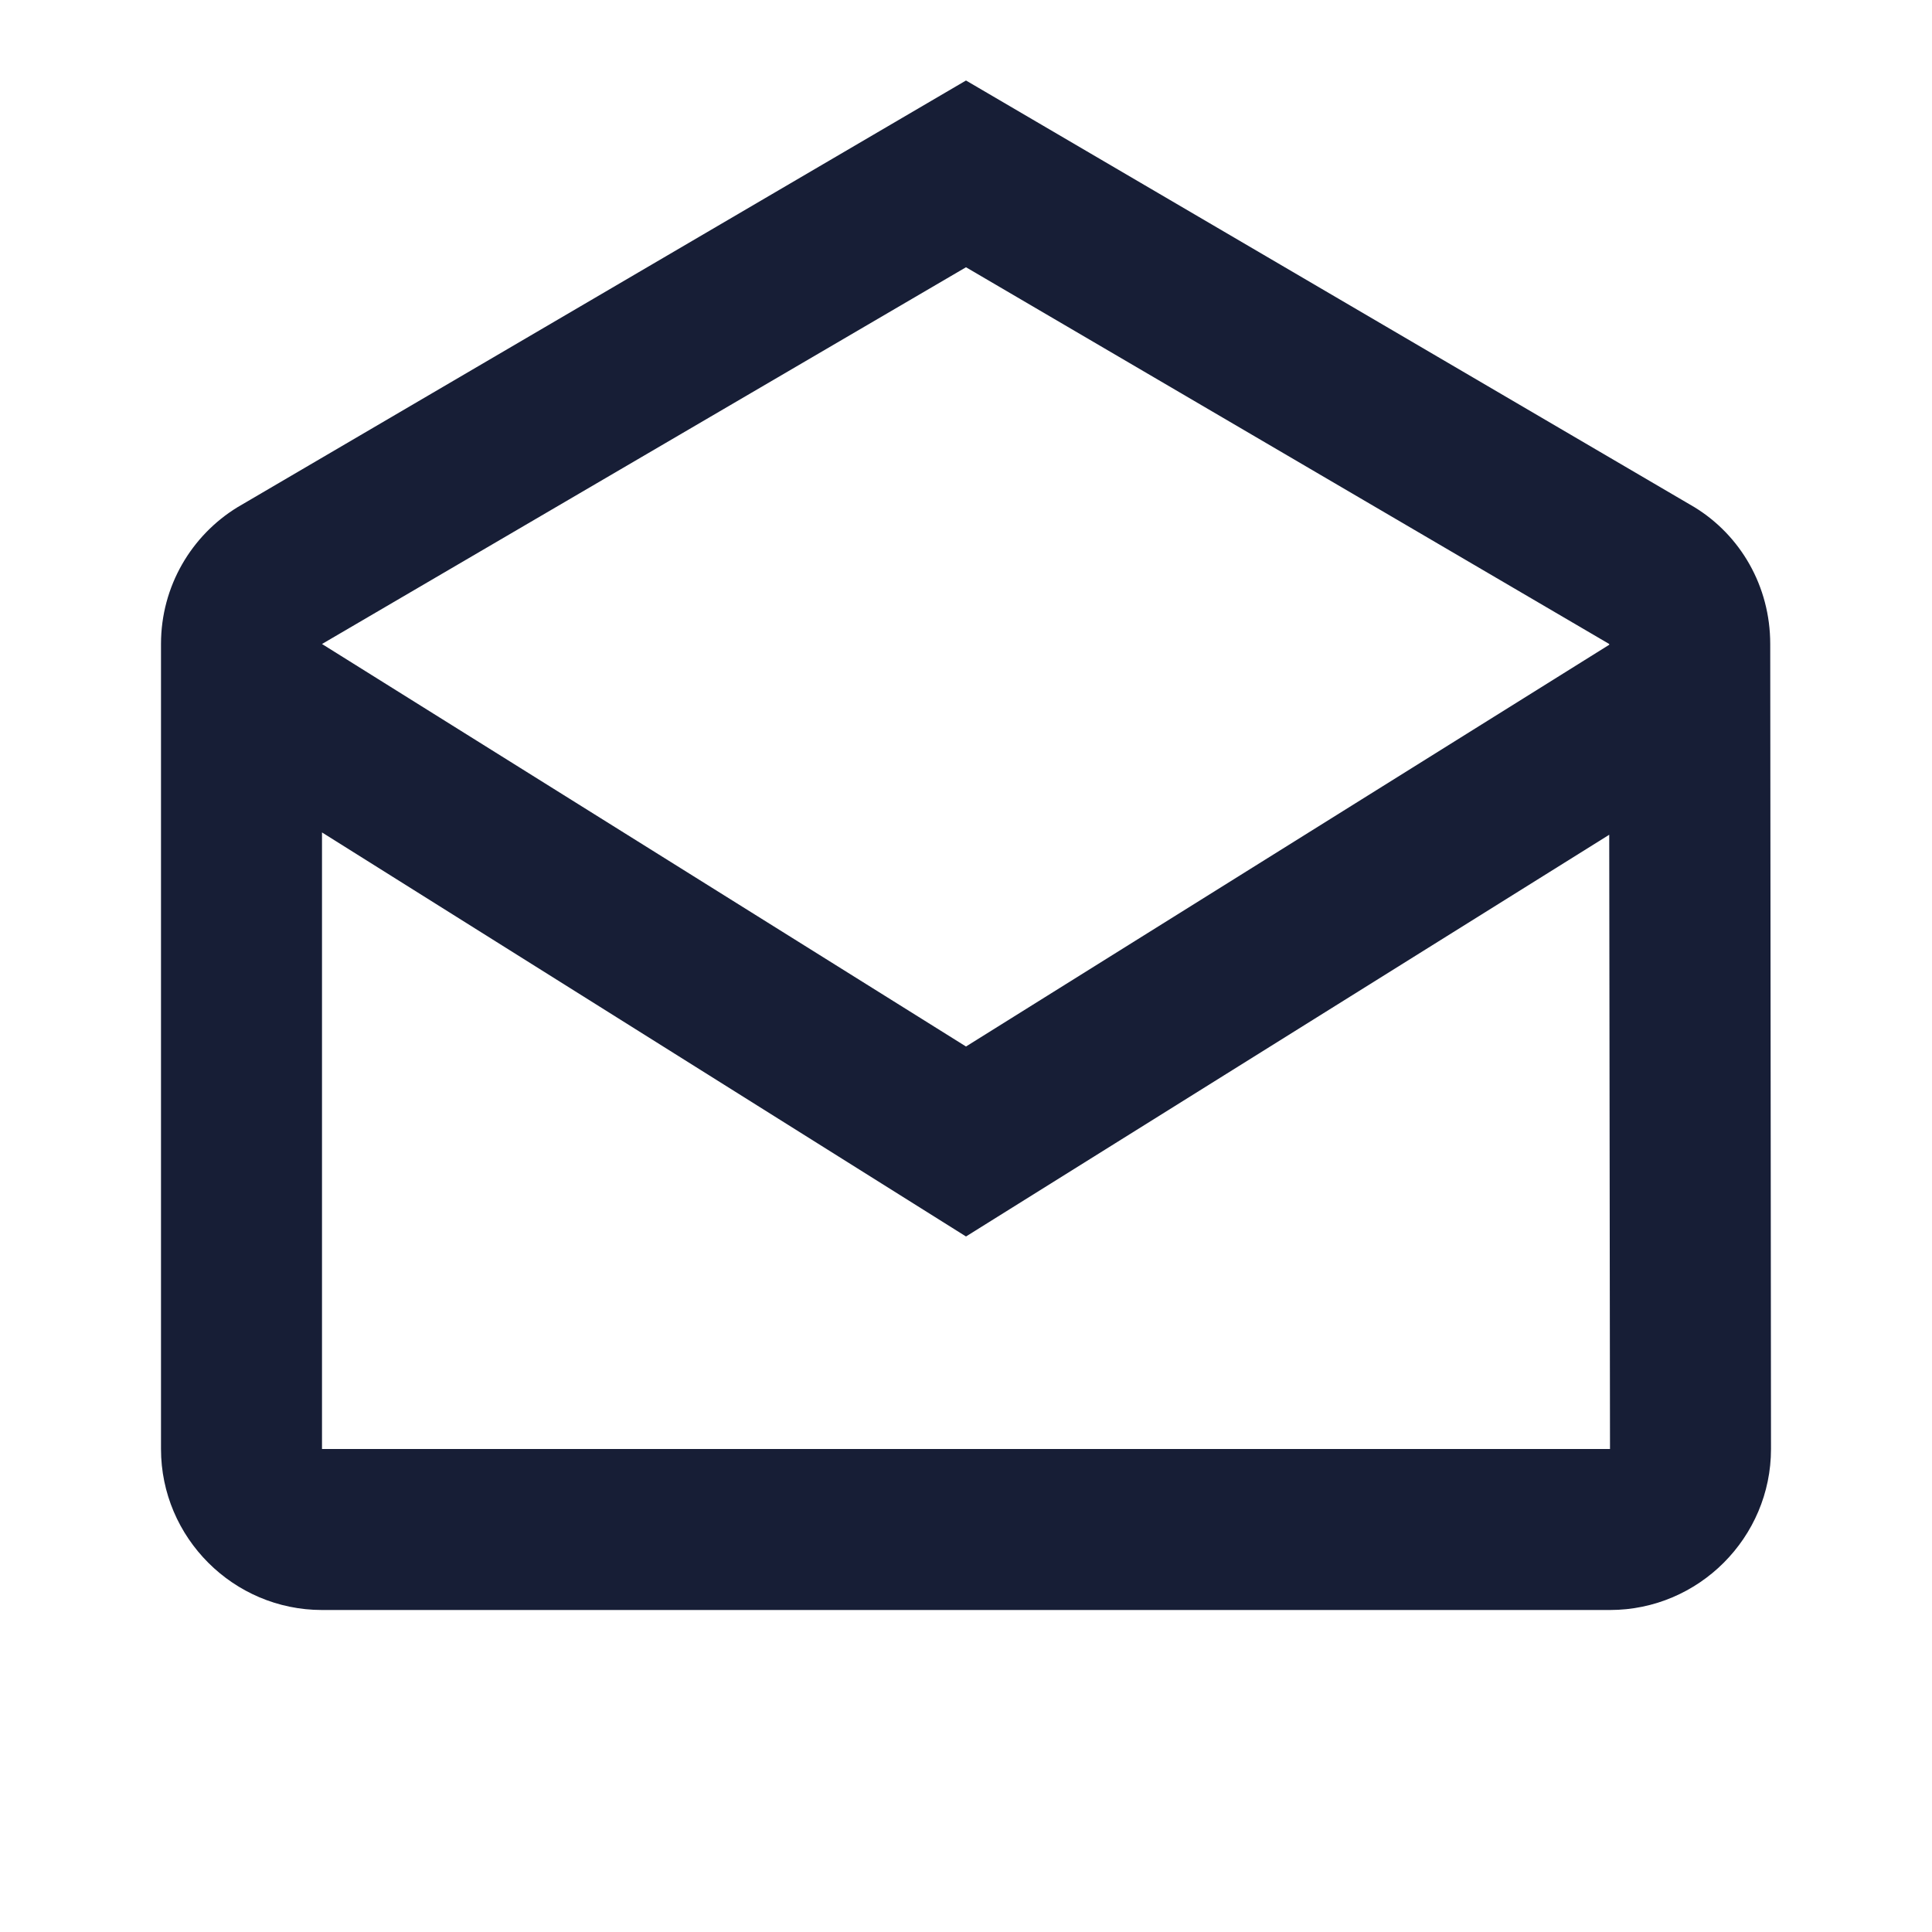 <svg width="15" height="15" viewBox="0 0 15 15" fill="none" xmlns="http://www.w3.org/2000/svg">
<g clip-path="url(#clip0_1_112)">
<path d="M13.744 5C13.744 4.55 13.512 4.156 13.156 3.938L7.5 0.625L1.844 3.938C1.488 4.156 1.25 4.55 1.25 5V11.25C1.25 11.938 1.812 12.5 2.5 12.5H12.5C13.188 12.5 13.75 11.938 13.75 11.25L13.744 5ZM12.494 5V5.006L7.5 8.125L2.5 5L7.5 2.075L12.494 5ZM2.5 11.25V6.463L7.5 9.6L12.494 6.481L12.5 11.25H2.5Z" fill="#171E36"/>
</g>
<defs>
<clipPath id="clip0_1_112">
<rect width="15" height="15" fill="white"/>
</clipPath>
</defs>
</svg>
